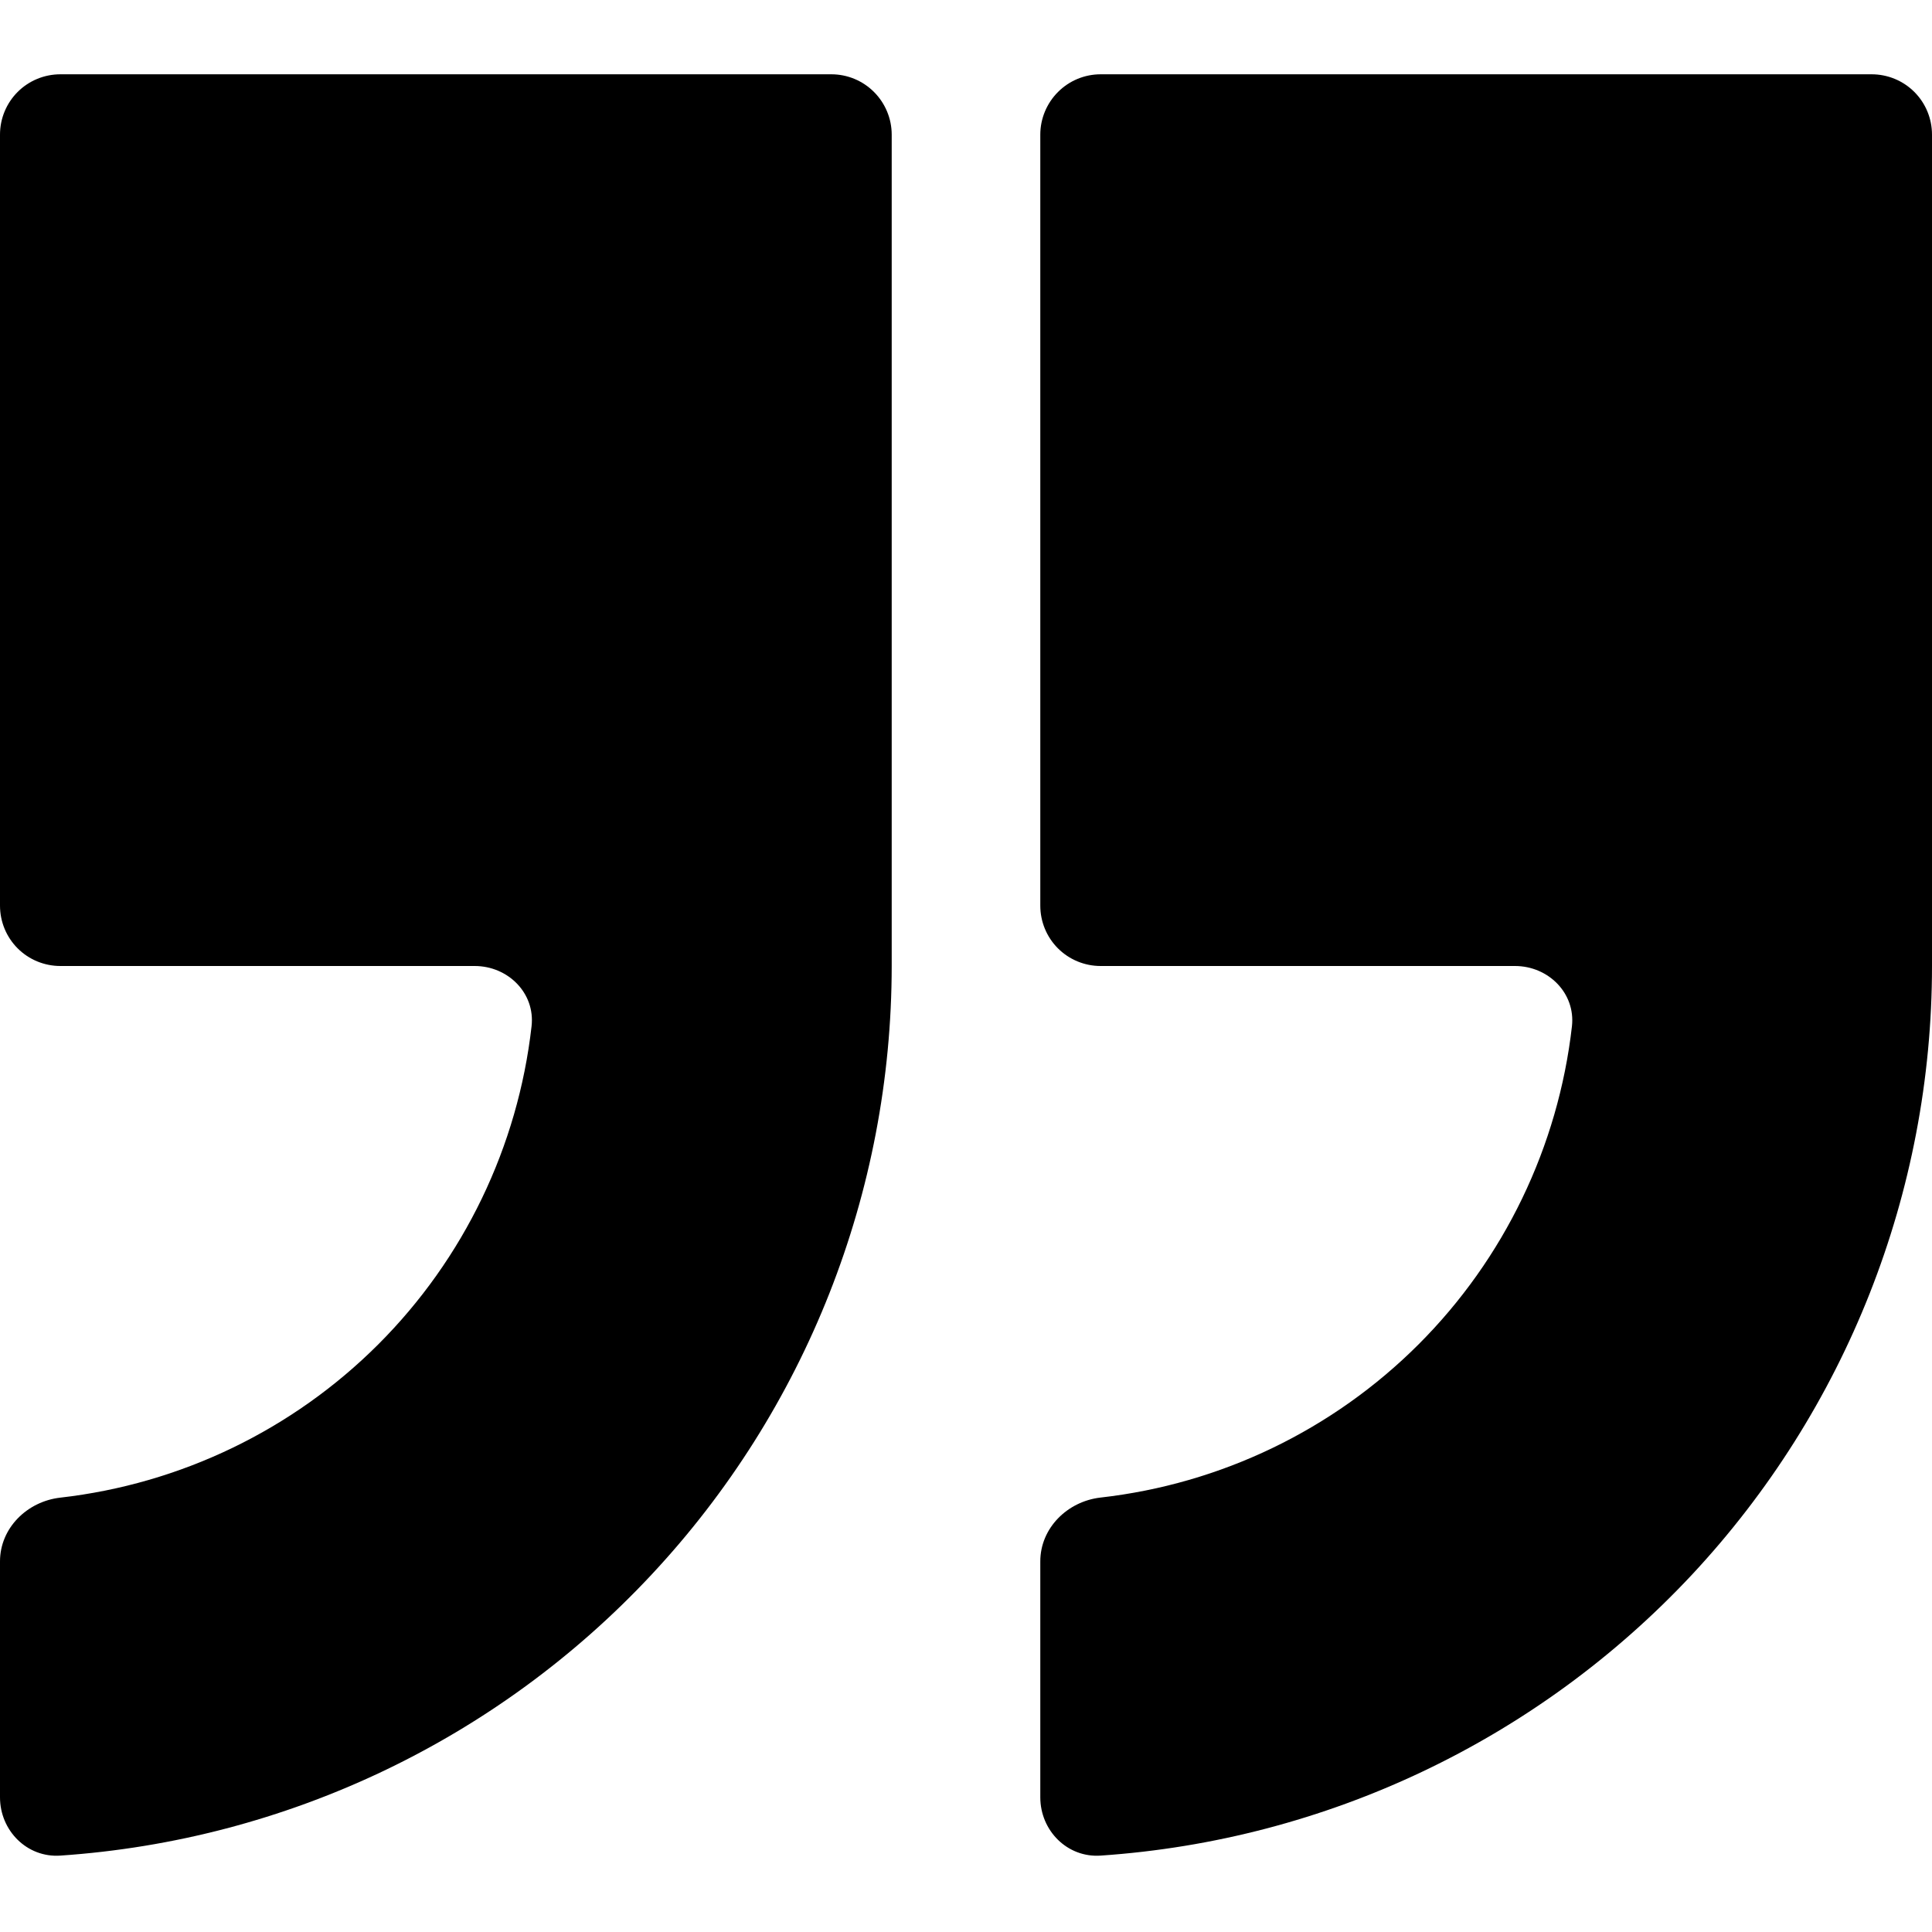 <svg width="22" height="22" viewBox="0 0 22 22" fill="none" xmlns="http://www.w3.org/2000/svg">
<g clip-path="url(#clip0_606_233)">
<path fill-rule="evenodd" clip-rule="evenodd" d="M0 1.533C0 1.351 0.072 1.176 0.201 1.047C0.33 0.918 0.505 0.846 0.688 0.846H9.466C9.649 0.846 9.823 0.918 9.952 1.047C10.081 1.176 10.154 1.351 10.154 1.533V11C10.153 13.574 9.176 16.052 7.418 17.932C5.661 19.813 3.255 20.956 0.687 21.13C0.308 21.156 0 20.846 0 20.466V17.78C0 17.4 0.309 17.097 0.686 17.054C2.056 16.898 3.333 16.283 4.308 15.308C5.283 14.333 5.898 13.056 6.053 11.686C6.096 11.309 5.785 11 5.405 11H0.688C0.505 11 0.33 10.928 0.201 10.799C0.072 10.67 0 10.495 0 10.312V1.533ZM11.846 1.533C11.846 1.351 11.919 1.176 12.048 1.047C12.177 0.918 12.351 0.846 12.534 0.846H21.312C21.495 0.846 21.67 0.918 21.799 1.047C21.928 1.176 22 1.351 22 1.533V11C22 13.574 21.022 16.052 19.265 17.933C17.507 19.813 15.101 20.956 12.533 21.13C12.154 21.156 11.846 20.846 11.846 20.466V17.78C11.846 17.4 12.155 17.096 12.532 17.053C13.902 16.898 15.179 16.283 16.154 15.308C17.129 14.333 17.744 13.056 17.9 11.686C17.942 11.309 17.631 11 17.251 11H12.533C12.351 11 12.176 10.928 12.047 10.799C11.918 10.67 11.846 10.495 11.846 10.312V1.533L11.846 1.533Z" fill="black"/>
</g>
<defs>
<clipPath id="clip0_606_233">
<rect width="22" height="22" fill="white"/>
</clipPath>
</defs>
</svg>
